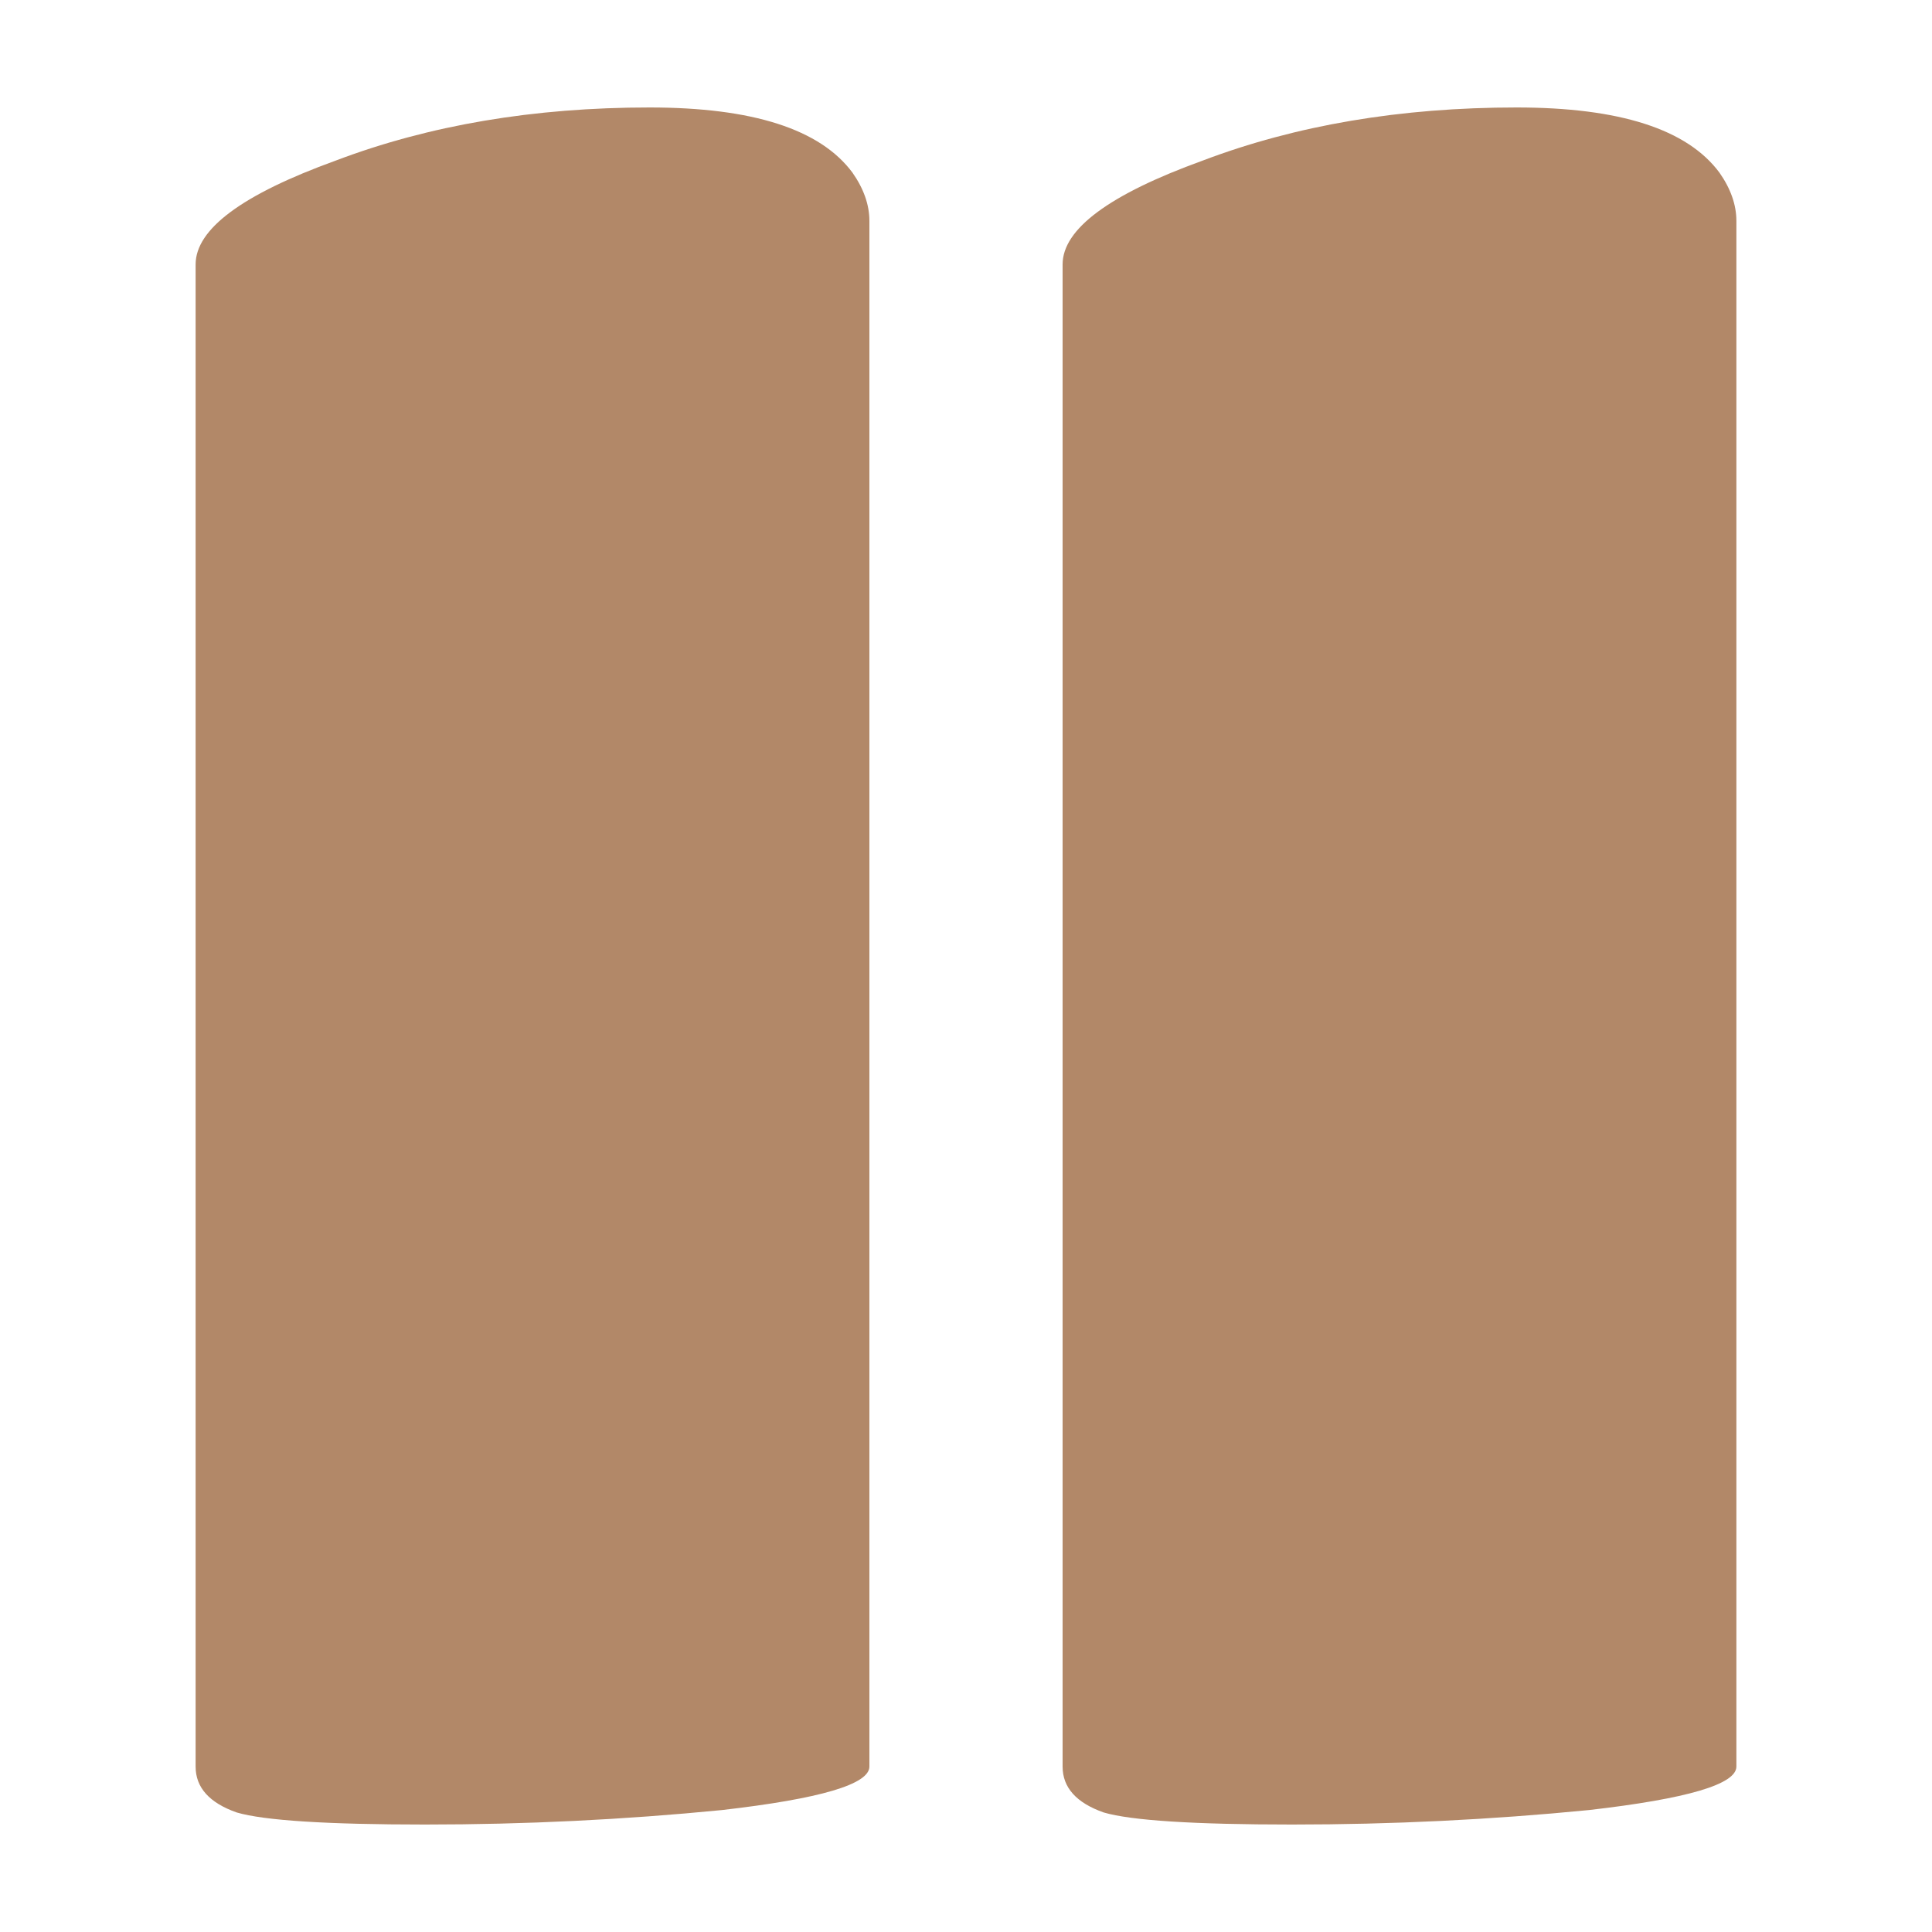 <?xml version="1.0" encoding="UTF-8" standalone="no"?>
<!-- Created with Inkscape (http://www.inkscape.org/) -->

<svg
   width="512"
   height="512"
   viewBox="0 0 512 512"
   version="1.1"
   id="svg1"
   xmlns="http://www.w3.org/2000/svg"
   xmlns:svg="http://www.w3.org/2000/svg">
  <defs
     id="defs1" />
  <path
     d="m 230.4,468.16 q 0,7.04 -39.04,11.52 -39.04,3.84 -78.72,3.84 -39.04,0 -49.92,-3.2 -10.88,-3.84 -10.88,-12.16 V 70.08 q 0,-14.08 37.12,-27.52 37.12,-14.08 83.2,-14.08 40.96,0 53.76,17.28 4.48,6.4 4.48,12.8 z m 229.76,0 q 0,7.04 -39.04,11.52 -39.04,3.84 -78.72,3.84 -39.04,0 -49.92,-3.2 -10.88,-3.84 -10.88,-12.16 V 70.08 q 0,-14.08 37.12,-27.52 37.12,-14.08 83.2,-14.08 40.96,0 53.76,17.28 4.48,6.4 4.48,12.8 z"
     id="text1"
     style="font-size:640px;font-family:'Titan One';-inkscape-font-specification:'Titan One';text-align:justify;letter-spacing:0px;word-spacing:2.28px;fill:#b28868;fill-rule:evenodd;stroke-width:25;stroke-linejoin:round;stroke-dashoffset:7.5;stroke-opacity:0.497"
     aria-label="II" />
</svg>
